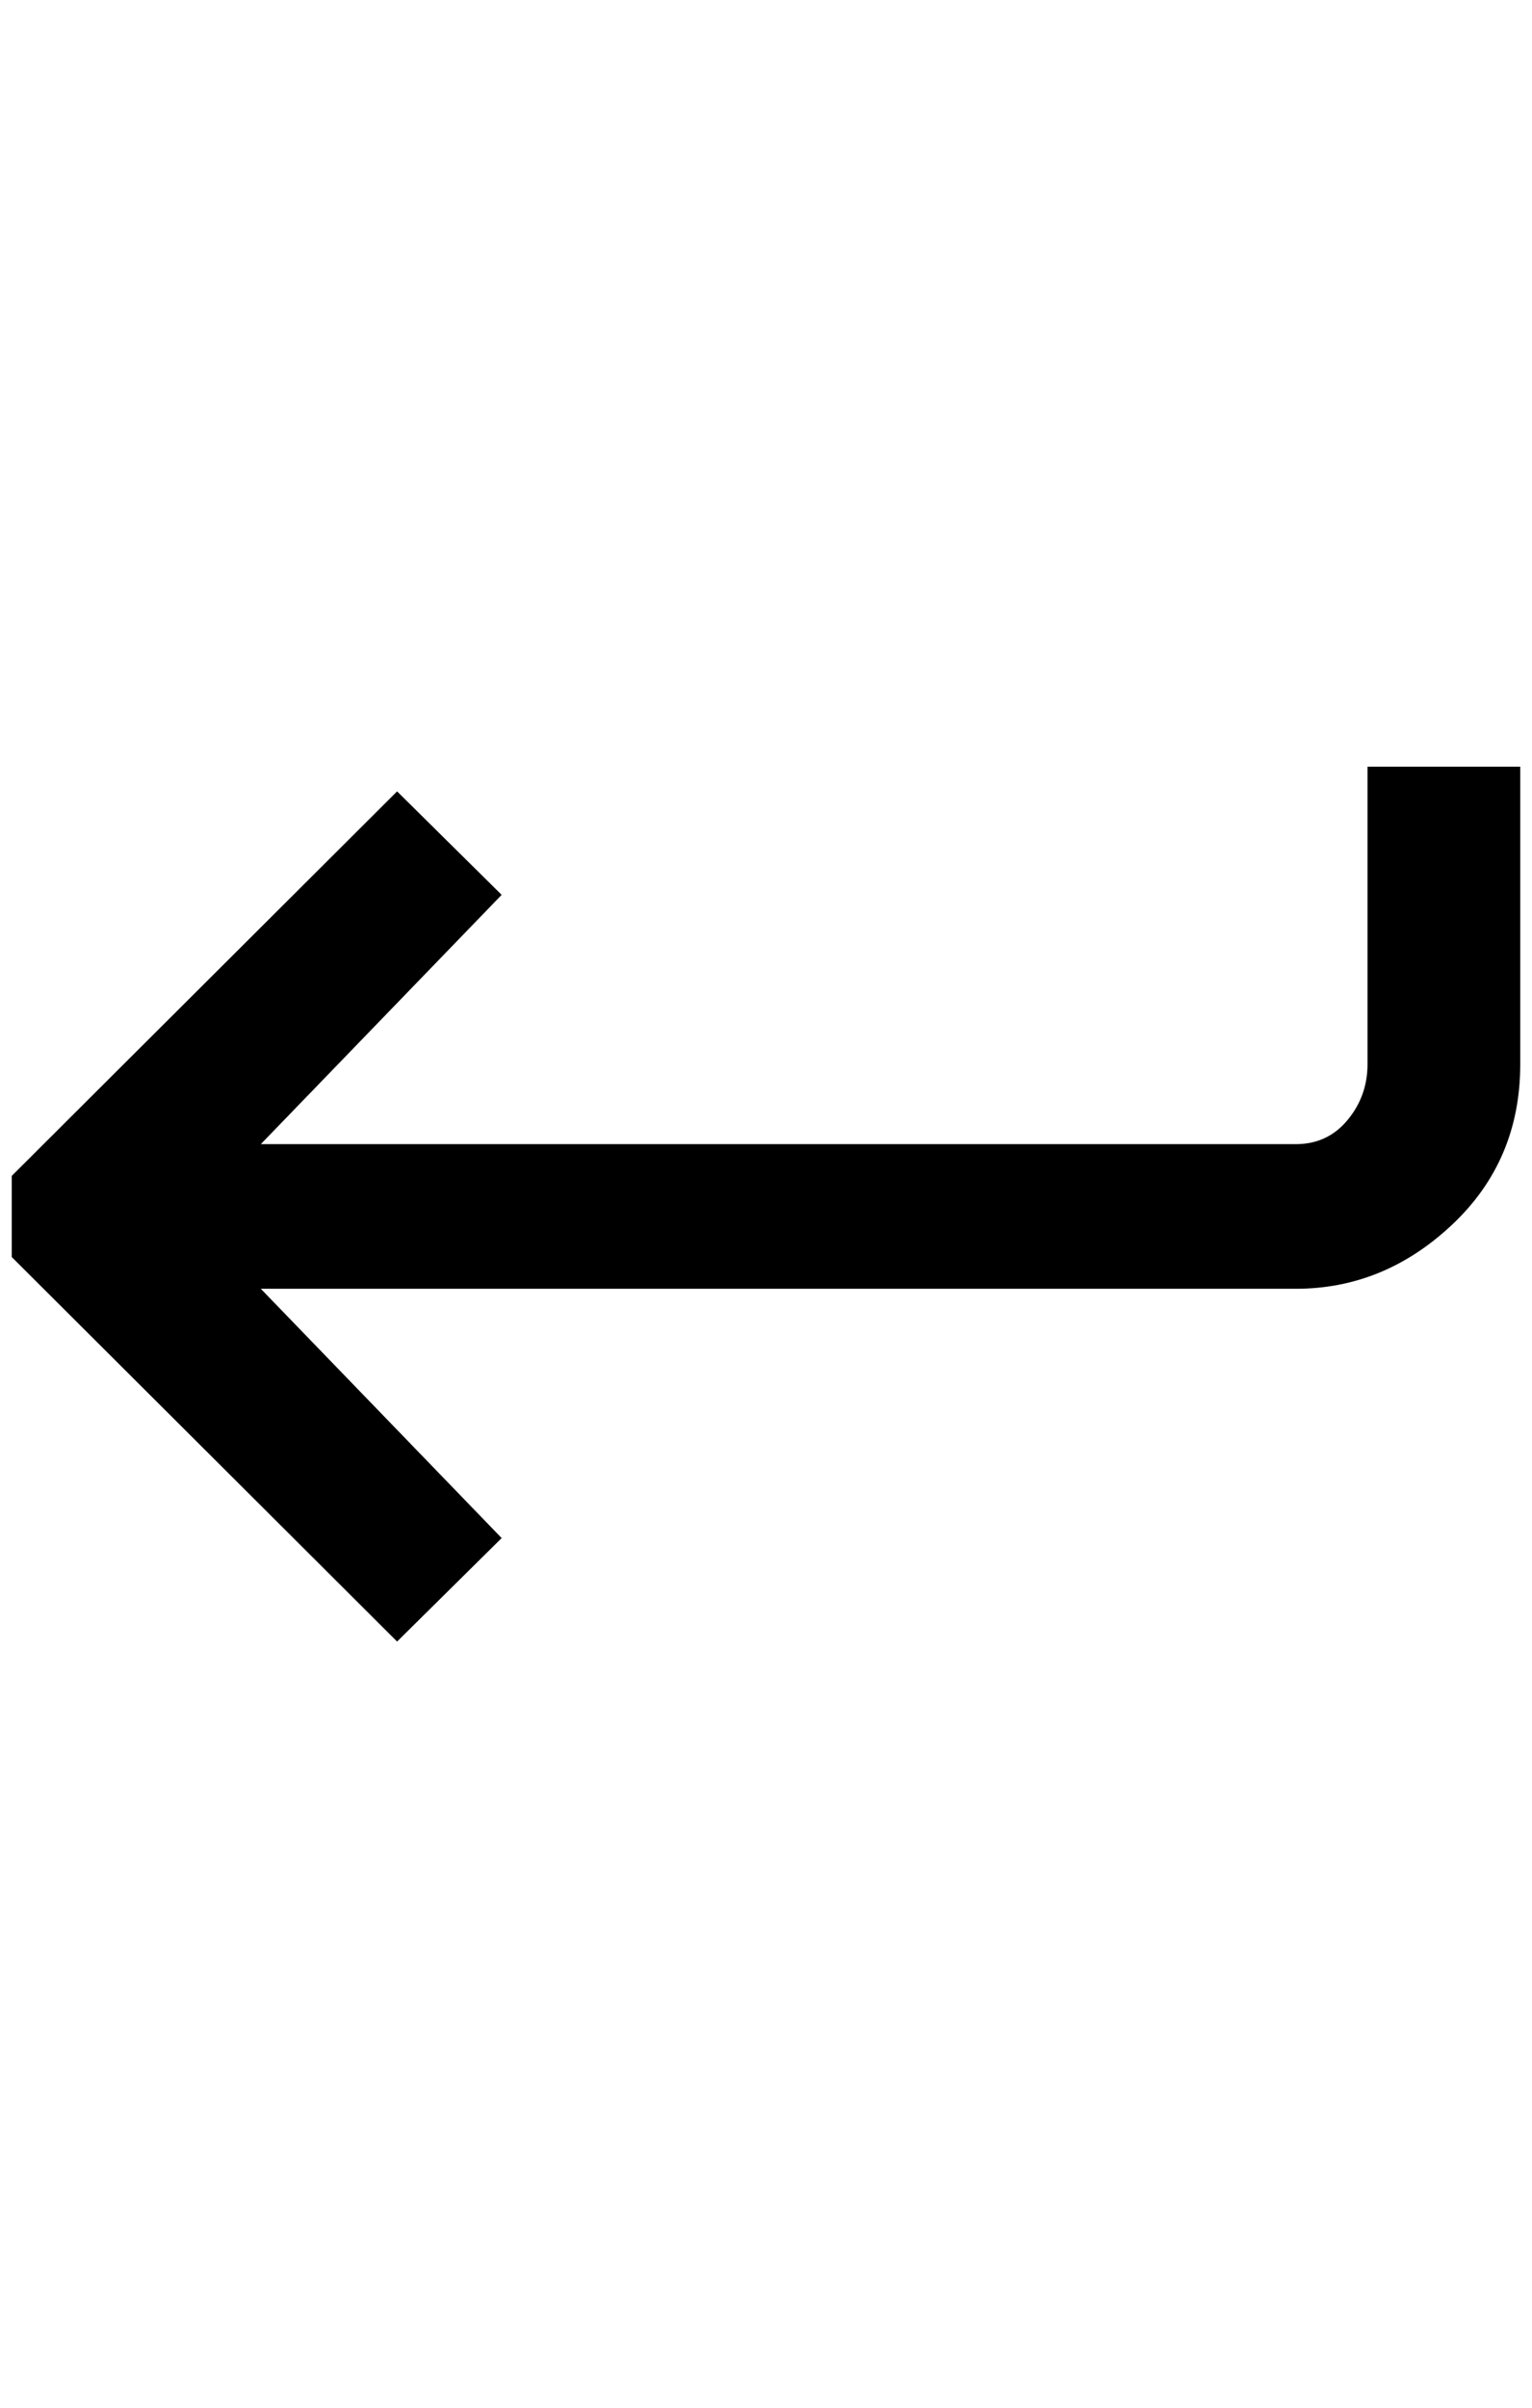 <?xml version="1.0" standalone="no"?>
<!DOCTYPE svg PUBLIC "-//W3C//DTD SVG 1.1//EN" "http://www.w3.org/Graphics/SVG/1.1/DTD/svg11.dtd" >
<svg xmlns="http://www.w3.org/2000/svg" xmlns:xlink="http://www.w3.org/1999/xlink" version="1.1" viewBox="-10 0 1304 2048">
   <path fill="currentColor"
d="M1154 652v253q0 27 -17 47.5t-44 20.5h-881l205 -212l-89 -88l-328 327v69l328 327l89 -88l-205 -212h881q75 0 133 -54.5t58 -136.5v-253h-130z" />
</svg>
